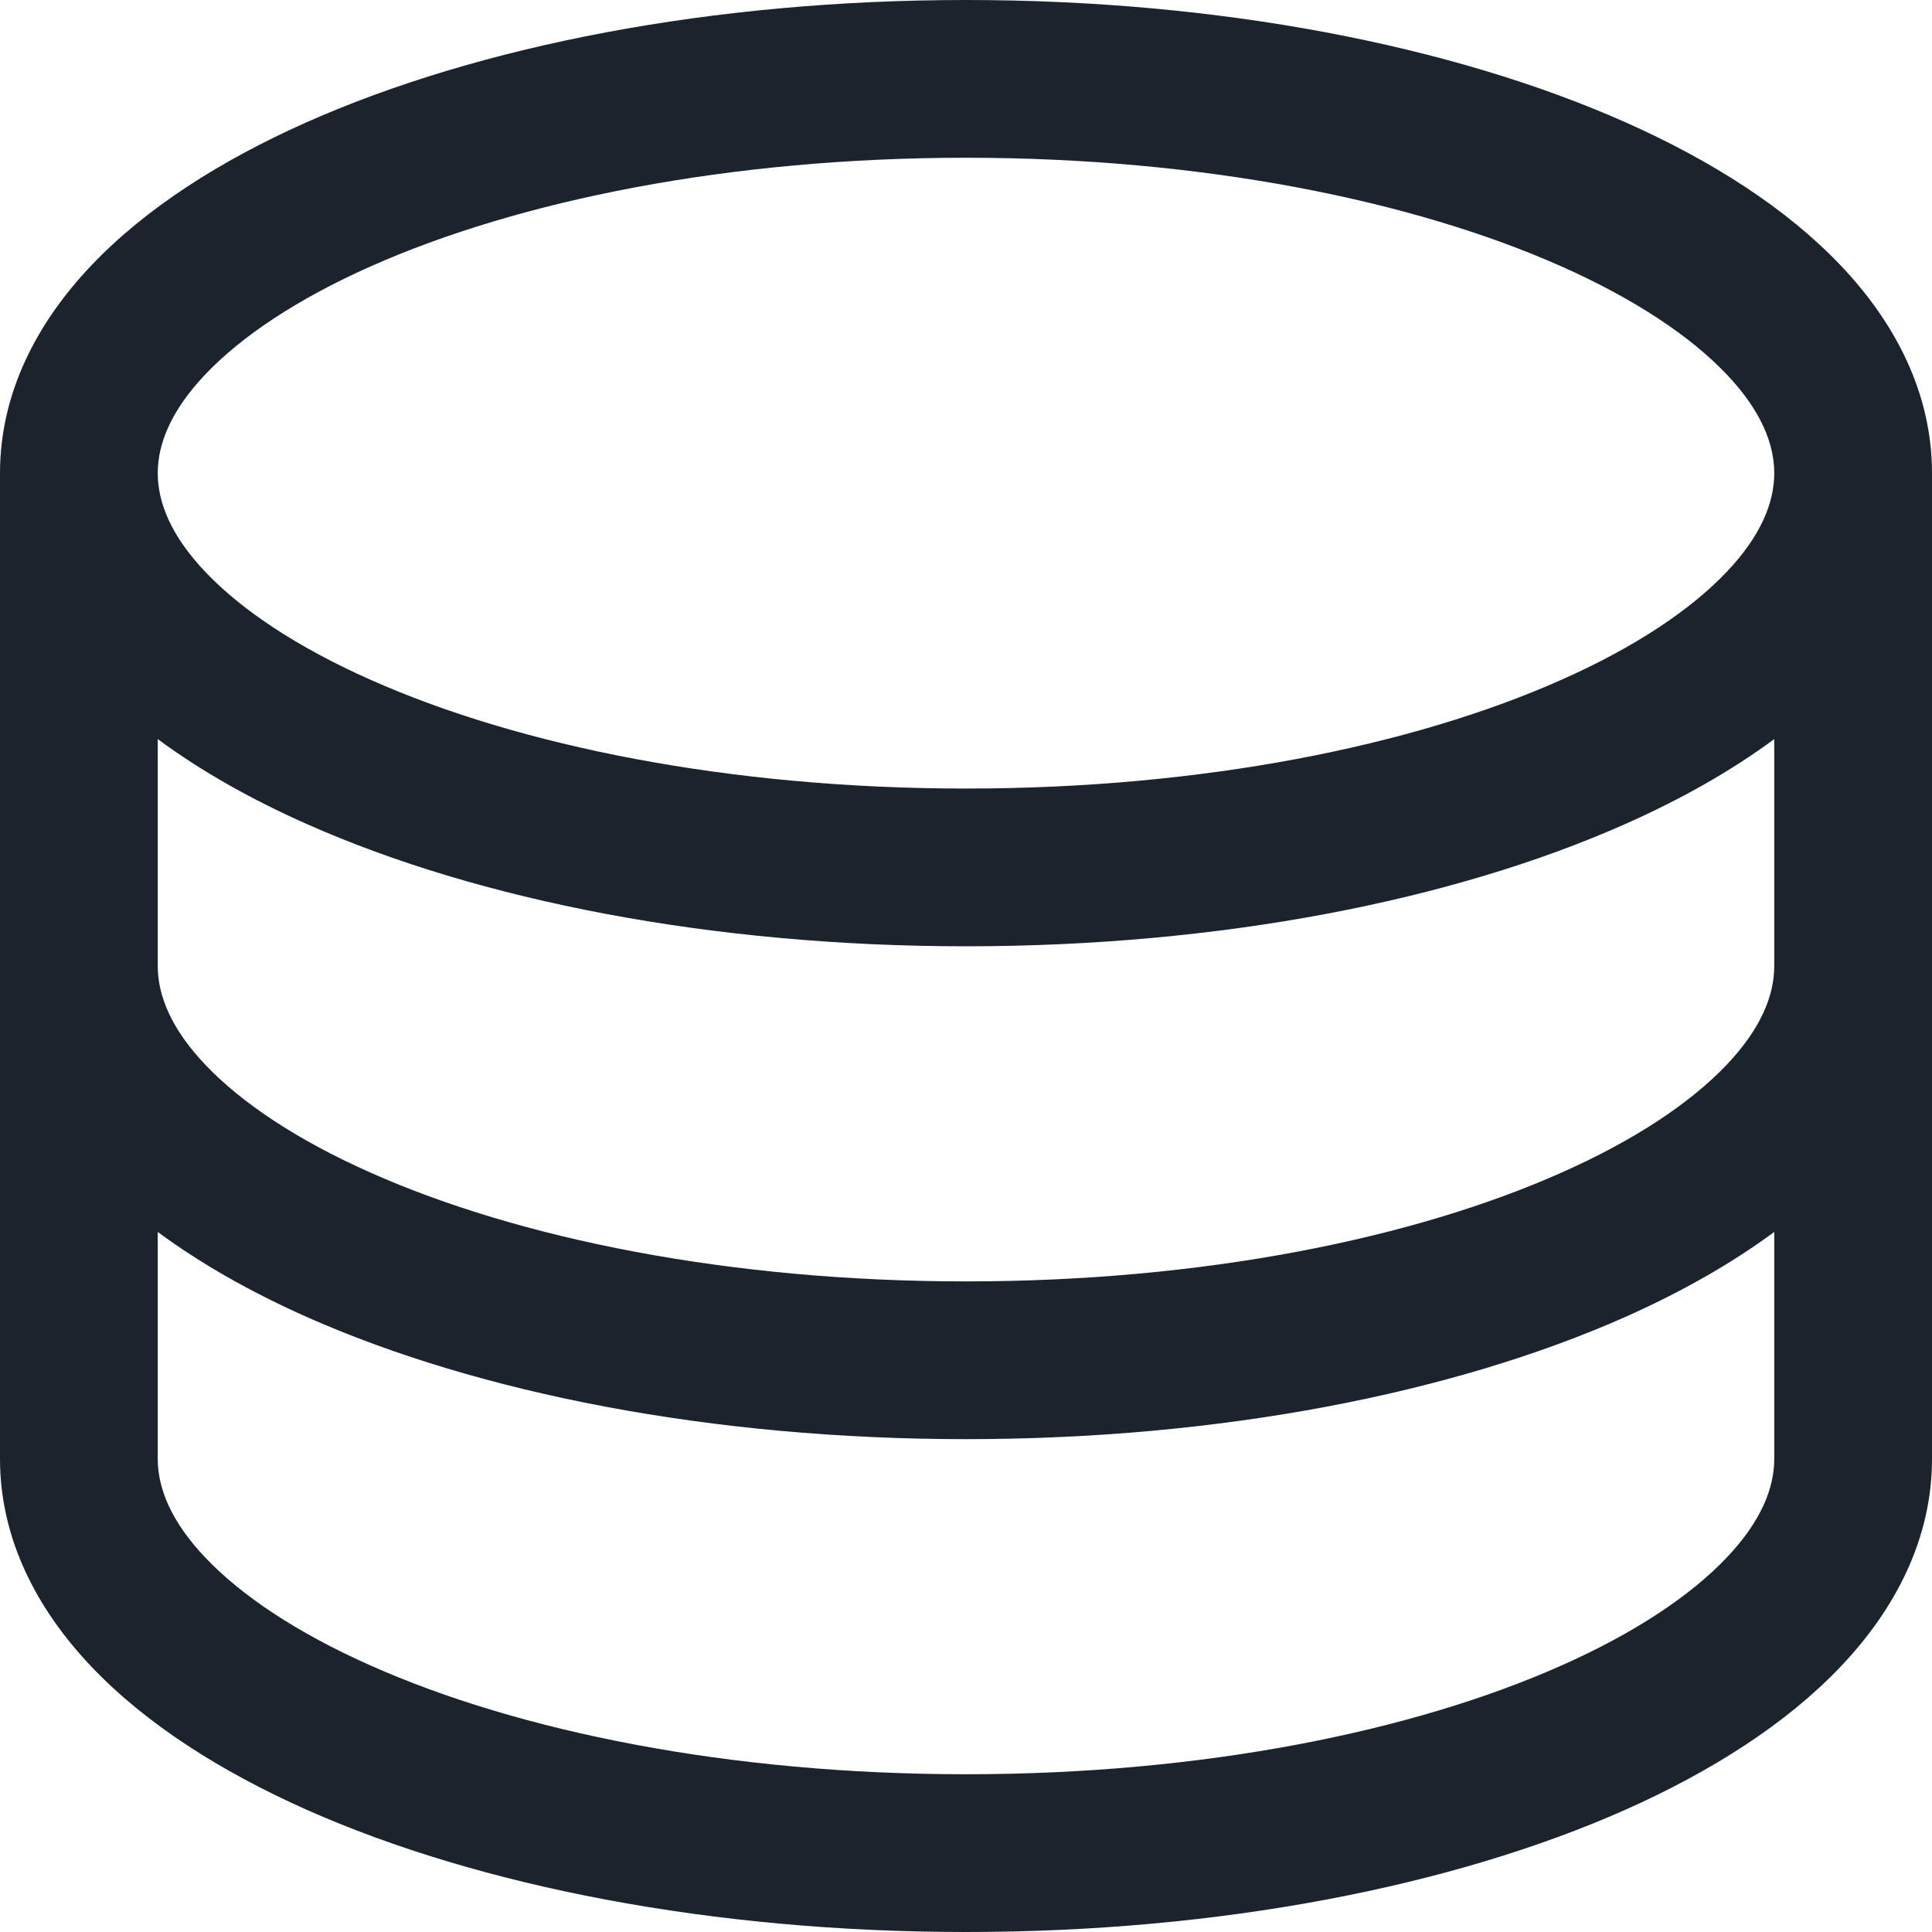 <svg width="20" height="20" viewBox="0 0 20 20" fill="none" xmlns="http://www.w3.org/2000/svg">
<path fill-rule="evenodd" clip-rule="evenodd" d="M3.175 1.265C4.964 0.471 7.377 0 10 0C12.623 0 15.036 0.471 16.825 1.265C17.718 1.662 18.492 2.156 19.053 2.746C19.619 3.34 20 4.069 20 4.898V15.102C20 15.931 19.619 16.66 19.053 17.254C18.492 17.844 17.718 18.337 16.825 18.735C15.036 19.529 12.623 20 10 20C7.377 20 4.964 19.529 3.175 18.735C2.282 18.337 1.508 17.844 0.947 17.254C0.382 16.66 0 15.931 0 15.102V4.898C0 4.069 0.382 3.34 0.947 2.746C1.508 2.156 2.282 1.662 3.175 1.265ZM1.633 7.651V10C1.633 10.298 1.765 10.644 2.129 11.026C2.498 11.413 3.069 11.799 3.838 12.14C5.373 12.823 7.551 13.265 10 13.265C12.449 13.265 14.627 12.823 16.162 12.14C16.931 11.799 17.502 11.413 17.871 11.026C18.235 10.644 18.367 10.298 18.367 10V7.651C17.918 7.983 17.396 8.277 16.825 8.53C15.036 9.325 12.623 9.796 10 9.796C7.377 9.796 4.964 9.325 3.175 8.53C2.604 8.277 2.082 7.983 1.633 7.651ZM18.367 4.898C18.367 5.196 18.235 5.542 17.871 5.924C17.502 6.311 16.931 6.697 16.162 7.038C14.627 7.721 12.449 8.163 10 8.163C7.551 8.163 5.373 7.721 3.838 7.038C3.069 6.697 2.498 6.311 2.129 5.924C1.765 5.542 1.633 5.196 1.633 4.898C1.633 4.6 1.765 4.254 2.129 3.872C2.498 3.485 3.069 3.099 3.838 2.757C5.373 2.075 7.551 1.633 10 1.633C12.449 1.633 14.627 2.075 16.162 2.757C16.931 3.099 17.502 3.485 17.871 3.872C18.235 4.254 18.367 4.6 18.367 4.898ZM18.367 12.753C17.918 13.085 17.396 13.379 16.825 13.633C15.036 14.427 12.623 14.898 10 14.898C7.377 14.898 4.964 14.427 3.175 13.633C2.604 13.379 2.082 13.085 1.633 12.753V15.102C1.633 15.4 1.765 15.746 2.129 16.128C2.498 16.515 3.069 16.901 3.838 17.242C5.373 17.925 7.551 18.367 10 18.367C12.449 18.367 14.627 17.925 16.162 17.242C16.931 16.901 17.502 16.515 17.871 16.128C18.235 15.746 18.367 15.4 18.367 15.102V12.753Z" fill="#1B242C"/>
</svg>
